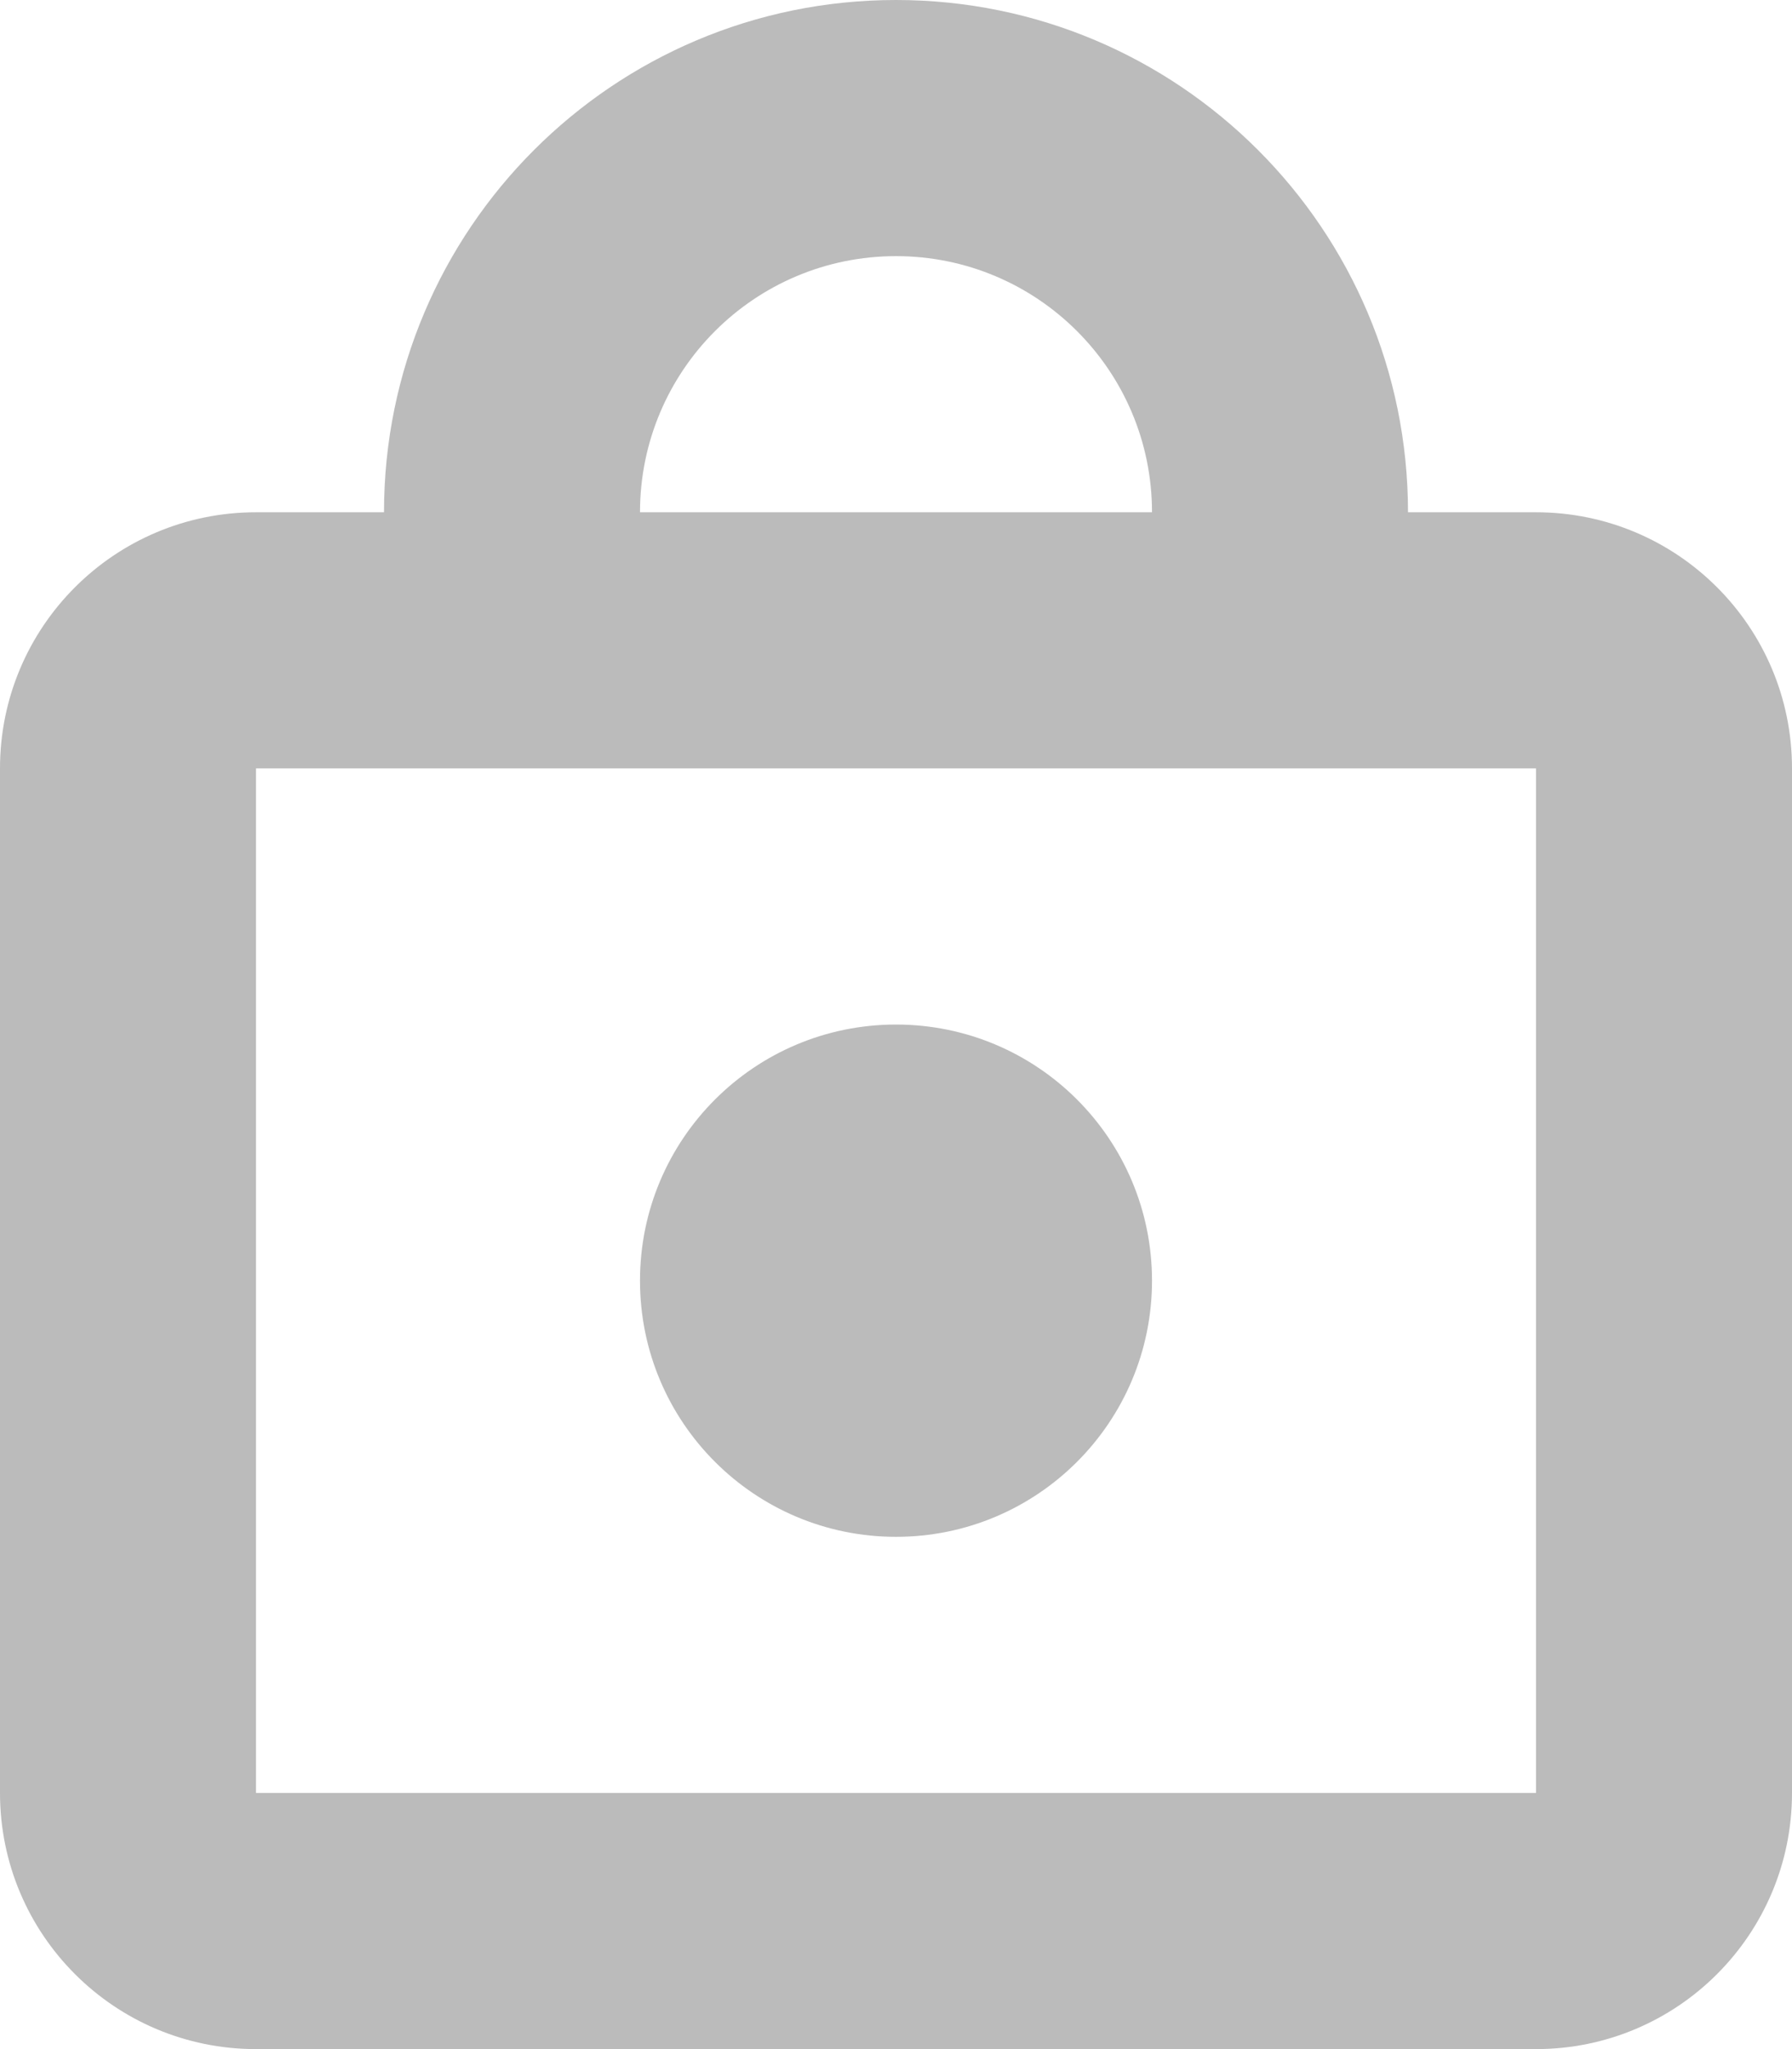 <?xml version="1.0" encoding="UTF-8"?>
<svg width="14px" height="16px" viewBox="0 0 14 16" version="1.1" xmlns="http://www.w3.org/2000/svg" xmlns:xlink="http://www.w3.org/1999/xlink">
    <!-- Generator: Sketch 46.2 (44496) - http://www.bohemiancoding.com/sketch -->
    <title>Lock Icon</title>
    <desc>Created with Sketch.</desc>
    <defs></defs>
    <g id="Symbols" stroke="none" stroke-width="1" fill="none" fill-rule="evenodd">
        <g id="Lv2/Button/PC/Pass_form_PC" transform="translate(-21, -14)" fill="#BBBBBB">
            <g id="Lv2/Button/Pass_form_PC">
                <path d="M33,30 L23,30 C21.895,30 21,29.105 21,28 L21,20 C21,18.895 21.895,18 23,18 L24,18 C24,15.791 25.791,14 28,14 C30.209,14 32,15.791 32,18 L33,18 C34.105,18 35,18.895 35,20 L35,28 C35,29.105 34.105,30 33,30 L33,30 L33,30 Z M28,16 C26.895,16 26,16.895 26,18 L30,18 C30,16.895 29.105,16 28,16 L28,16 L28,16 Z M33,20 L23,20 L23,28 L33,28 L33,20 L33,20 L33,20 Z M28,22 C29.105,22 30,22.895 30,24 C30,25.105 29.105,26 28,26 C26.895,26 26,25.105 26,24 C26,22.895 26.895,22 28,22 L28,22 L28,22 Z" id="Lock-Icon"></path>
            </g>
        </g>
    </g>
</svg>
